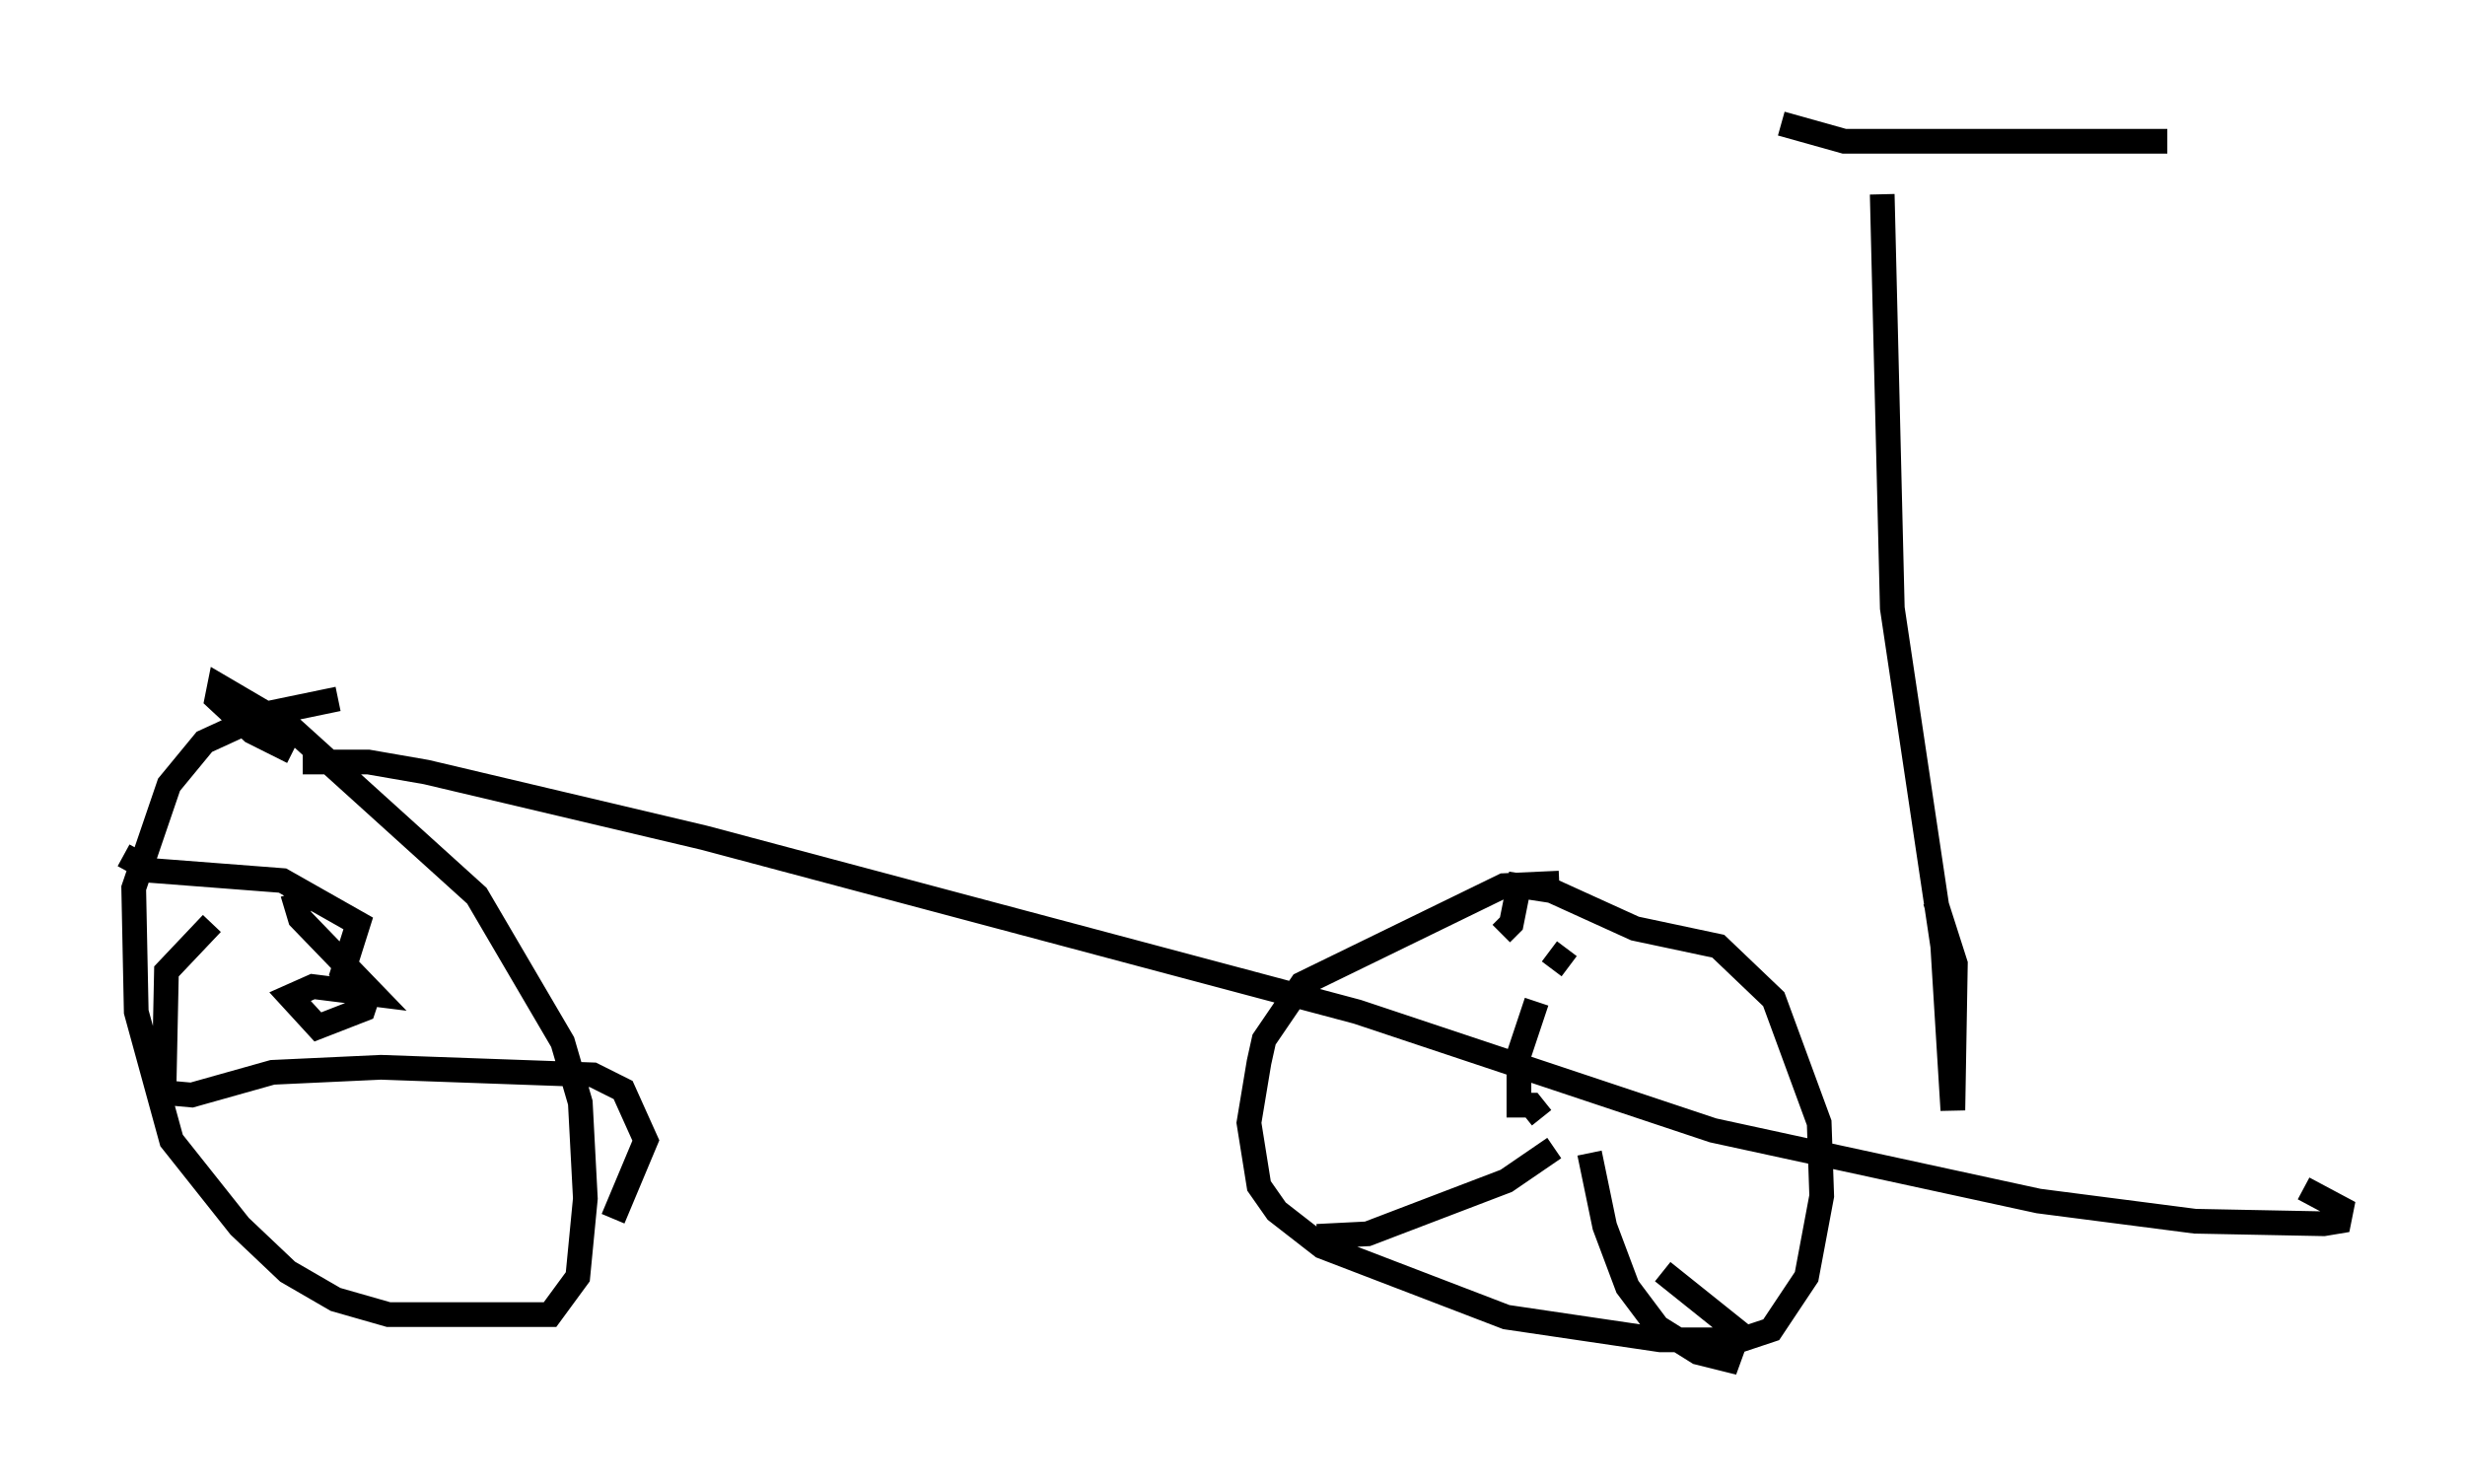 <?xml version="1.0" encoding="utf-8" ?>
<svg baseProfile="full" height="60.021" version="1.1" width="99.732" xmlns="http://www.w3.org/2000/svg" xmlns:ev="http://www.w3.org/2001/xml-events" xmlns:xlink="http://www.w3.org/1999/xlink"><defs /><rect fill="white" height="60.021" width="99.732" x="0" y="0" /><path d="M17.863, 28.684 m-4.185, -0.408 l-2.96, 0.613 -2.45, 1.123 l-1.429, 1.735 -1.429, 4.185 l0.102, 5.002 1.429, 5.206 l2.756, 3.471 1.94, 1.838 l1.94, 1.123 2.144, 0.613 l6.533, 0.0 1.123, -1.531 l0.306, -3.165 -0.204, -3.879 l-0.715, -2.45 -3.471, -5.921 l-7.452, -6.738 -2.96, -1.735 l-0.102, 0.51 1.429, 1.327 l1.633, 0.817 m51.246, 5.308 l-2.246, 0.102 -8.167, 3.981 l-1.531, 2.246 -0.204, 0.919 l-0.408, 2.45 0.408, 2.552 l0.715, 1.021 1.838, 1.429 l7.452, 2.858 6.227, 0.919 l3.267, 0.0 1.225, -0.408 l1.429, -2.144 0.613, -3.267 l-0.102, -2.96 -1.838, -5.002 l-2.246, -2.144 -3.369, -0.715 l-3.369, -1.531 -1.327, -0.204 l-0.306, 1.531 -0.408, 0.408 m1.633, 7.452 l-0.408, -0.51 -0.51, 0.0 l0.0, -2.042 0.715, -2.144 m1.225, -2.144 l-0.613, 0.817 m0.102, 7.248 l-1.94, 1.327 -5.615, 2.144 l-2.042, 0.102 m11.025, -3.369 l0.613, 2.96 0.919, 2.45 l1.225, 1.633 1.633, 1.021 l1.225, 0.306 0.408, -1.123 l-3.063, -2.45 m-62.272, -16.844 l1.123, 0.613 5.308, 0.408 l3.063, 1.735 -0.613, 1.94 l1.021, 0.919 -0.204, 0.613 l-1.838, 0.715 -1.123, -1.225 l0.919, -0.408 2.45, 0.306 l-2.96, -3.063 -0.306, -1.021 m-3.267, 1.225 l-1.838, 1.94 -0.102, 4.9 l1.123, 0.102 3.267, -0.919 l4.39, -0.204 8.575, 0.306 l1.225, 0.613 0.919, 2.042 l-1.327, 3.165 m-12.556, -18.477 l2.654, 0.0 2.348, 0.408 l11.229, 2.654 26.44, 7.044 l14.394, 4.798 13.169, 2.858 l6.329, 0.817 5.206, 0.102 l0.613, -0.102 0.102, -0.51 l-1.531, -0.817 m-17.048, -40.221 l0.408, 16.742 2.042, 13.679 l0.408, 6.635 0.102, -5.921 l-0.817, -2.552 m-6.227, -31.442 l2.552, 0.715 13.067, 0.0 " fill="none" stroke="black" stroke-width="1" /></svg>
